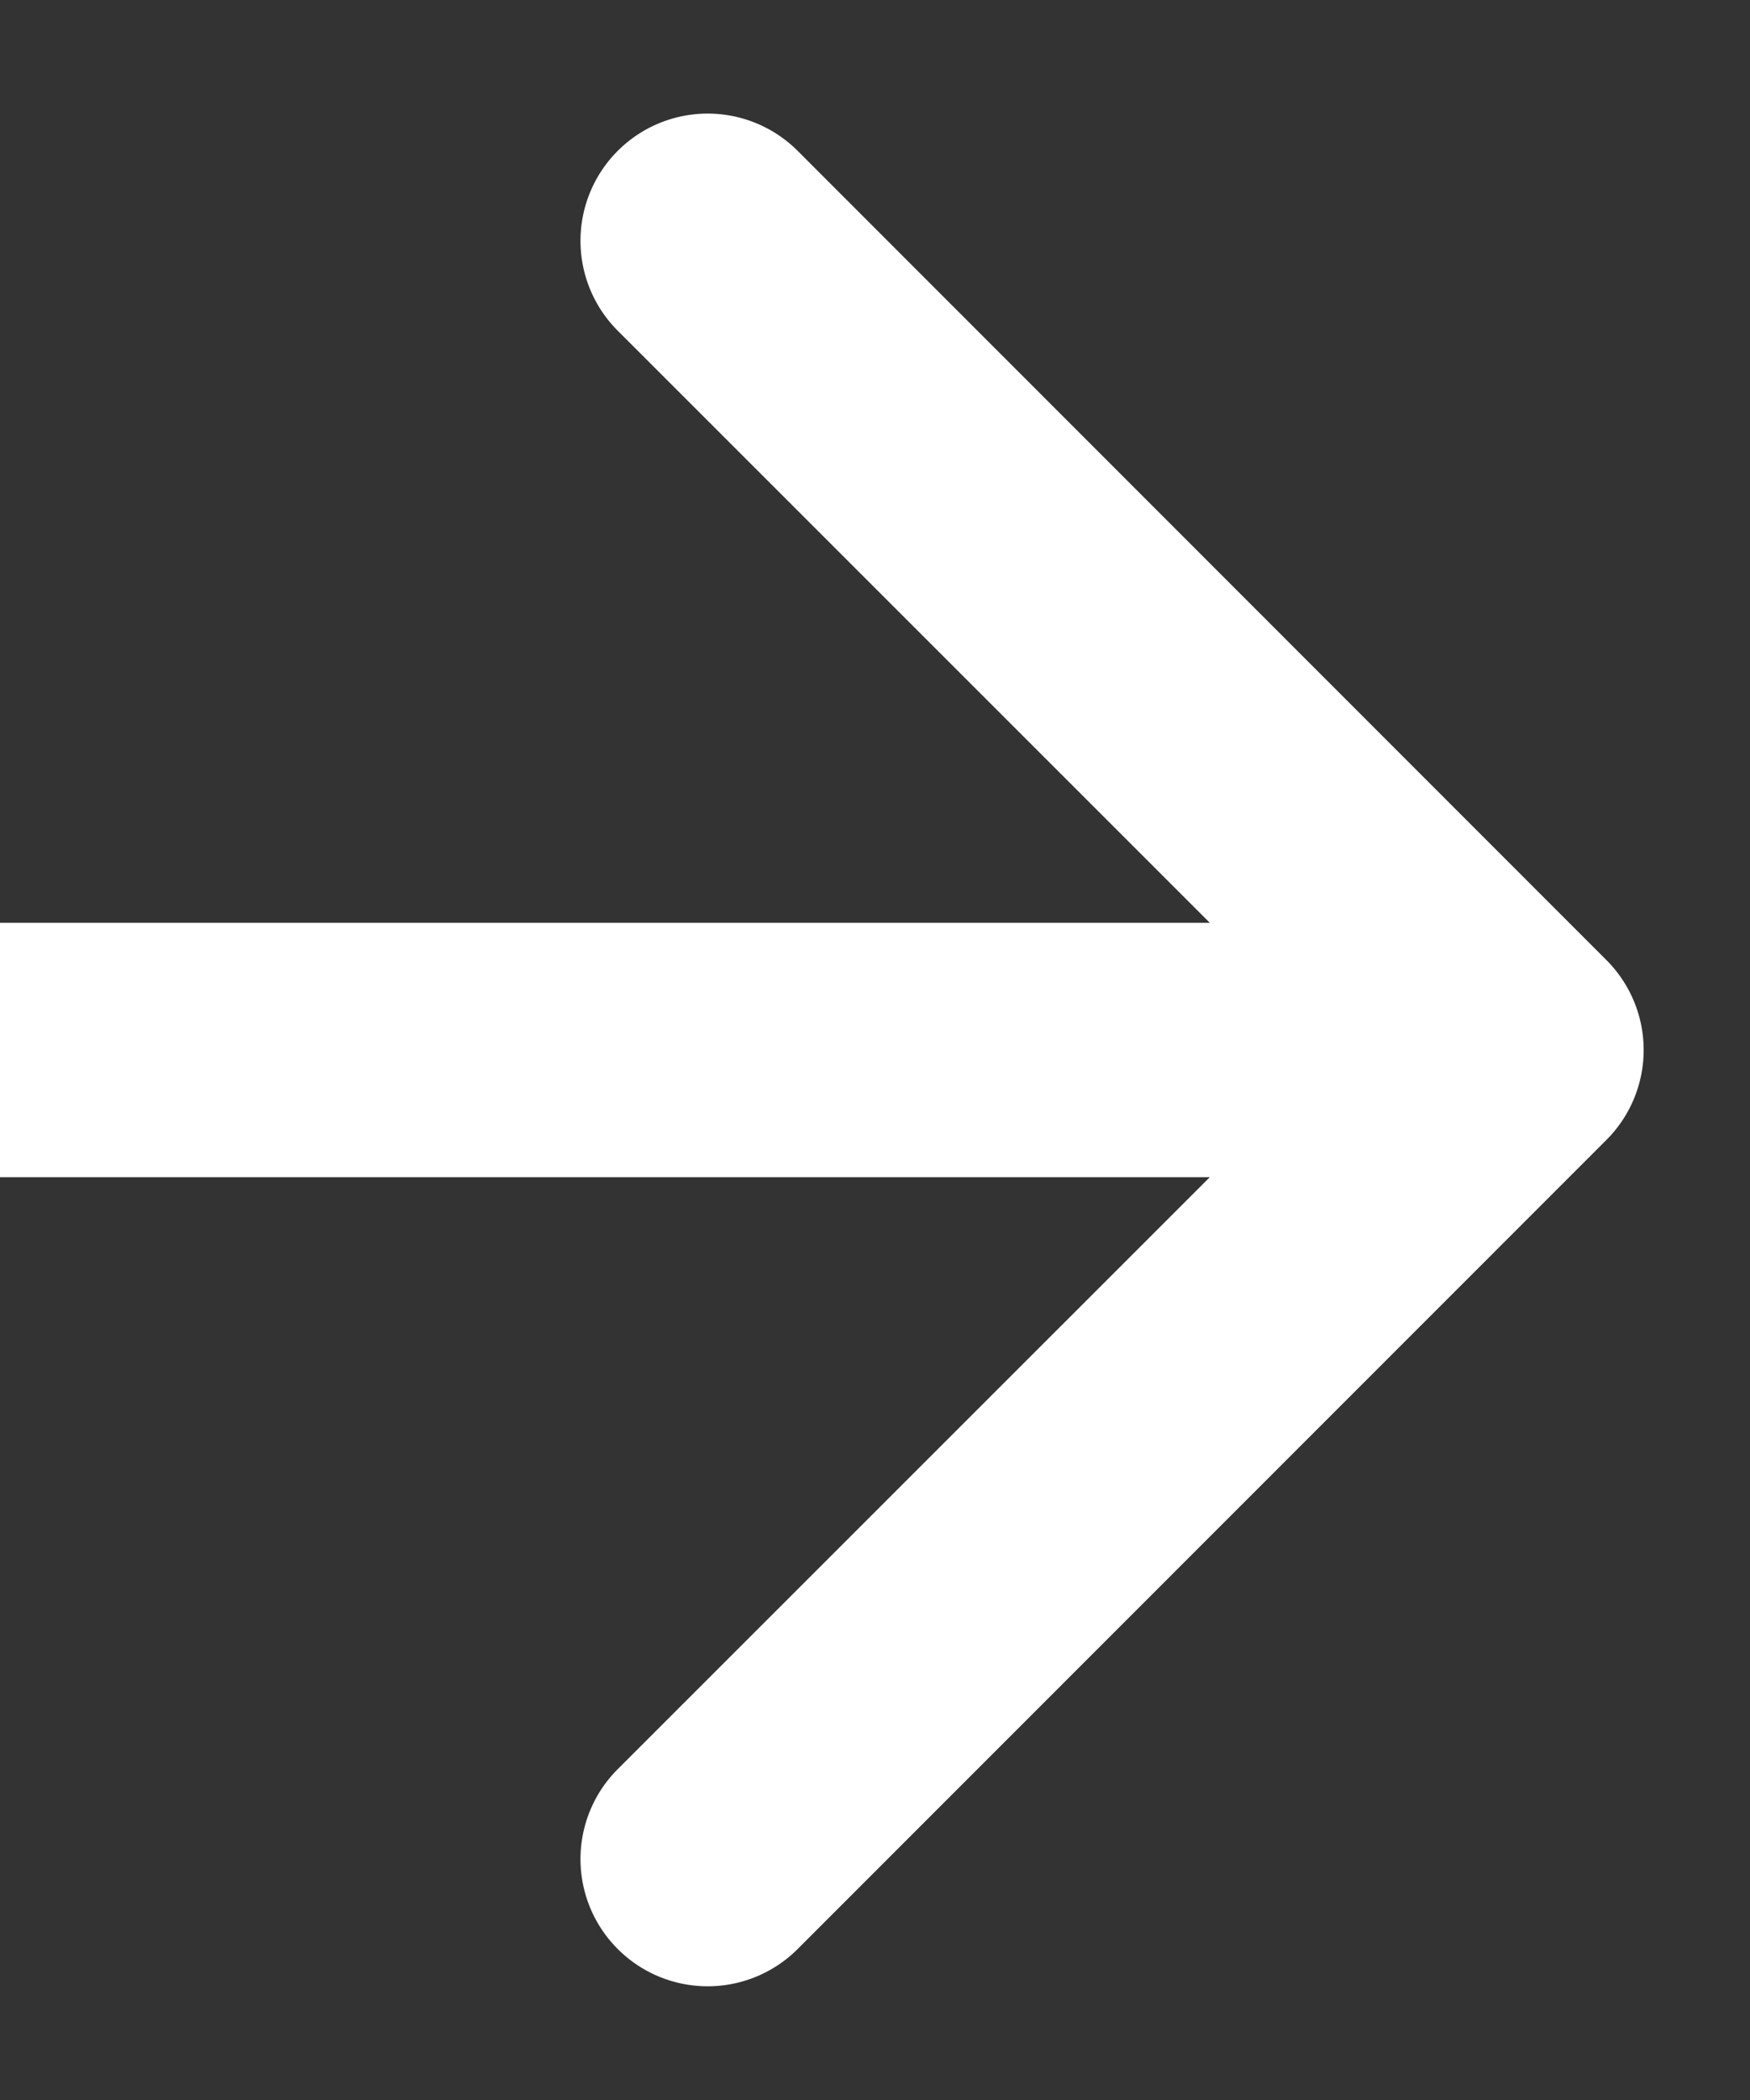 <svg width="15" height="18" viewBox="0 0 15 18" fill="none" xmlns="http://www.w3.org/2000/svg"><rect x="0" y="0" width="15" height="18" fill="#333333" stroke="none"/><path d="M13.77 9.77a1.09 1.09 0 000-1.54L6.837 1.293a1.09 1.09 0 00-1.542 1.542L11.46 9l-6.165 6.164a1.09 1.09 0 001.542 1.542L13.77 9.77zM0 10.09h13V7.91H0v2.18z" fill="#fff"/></svg>